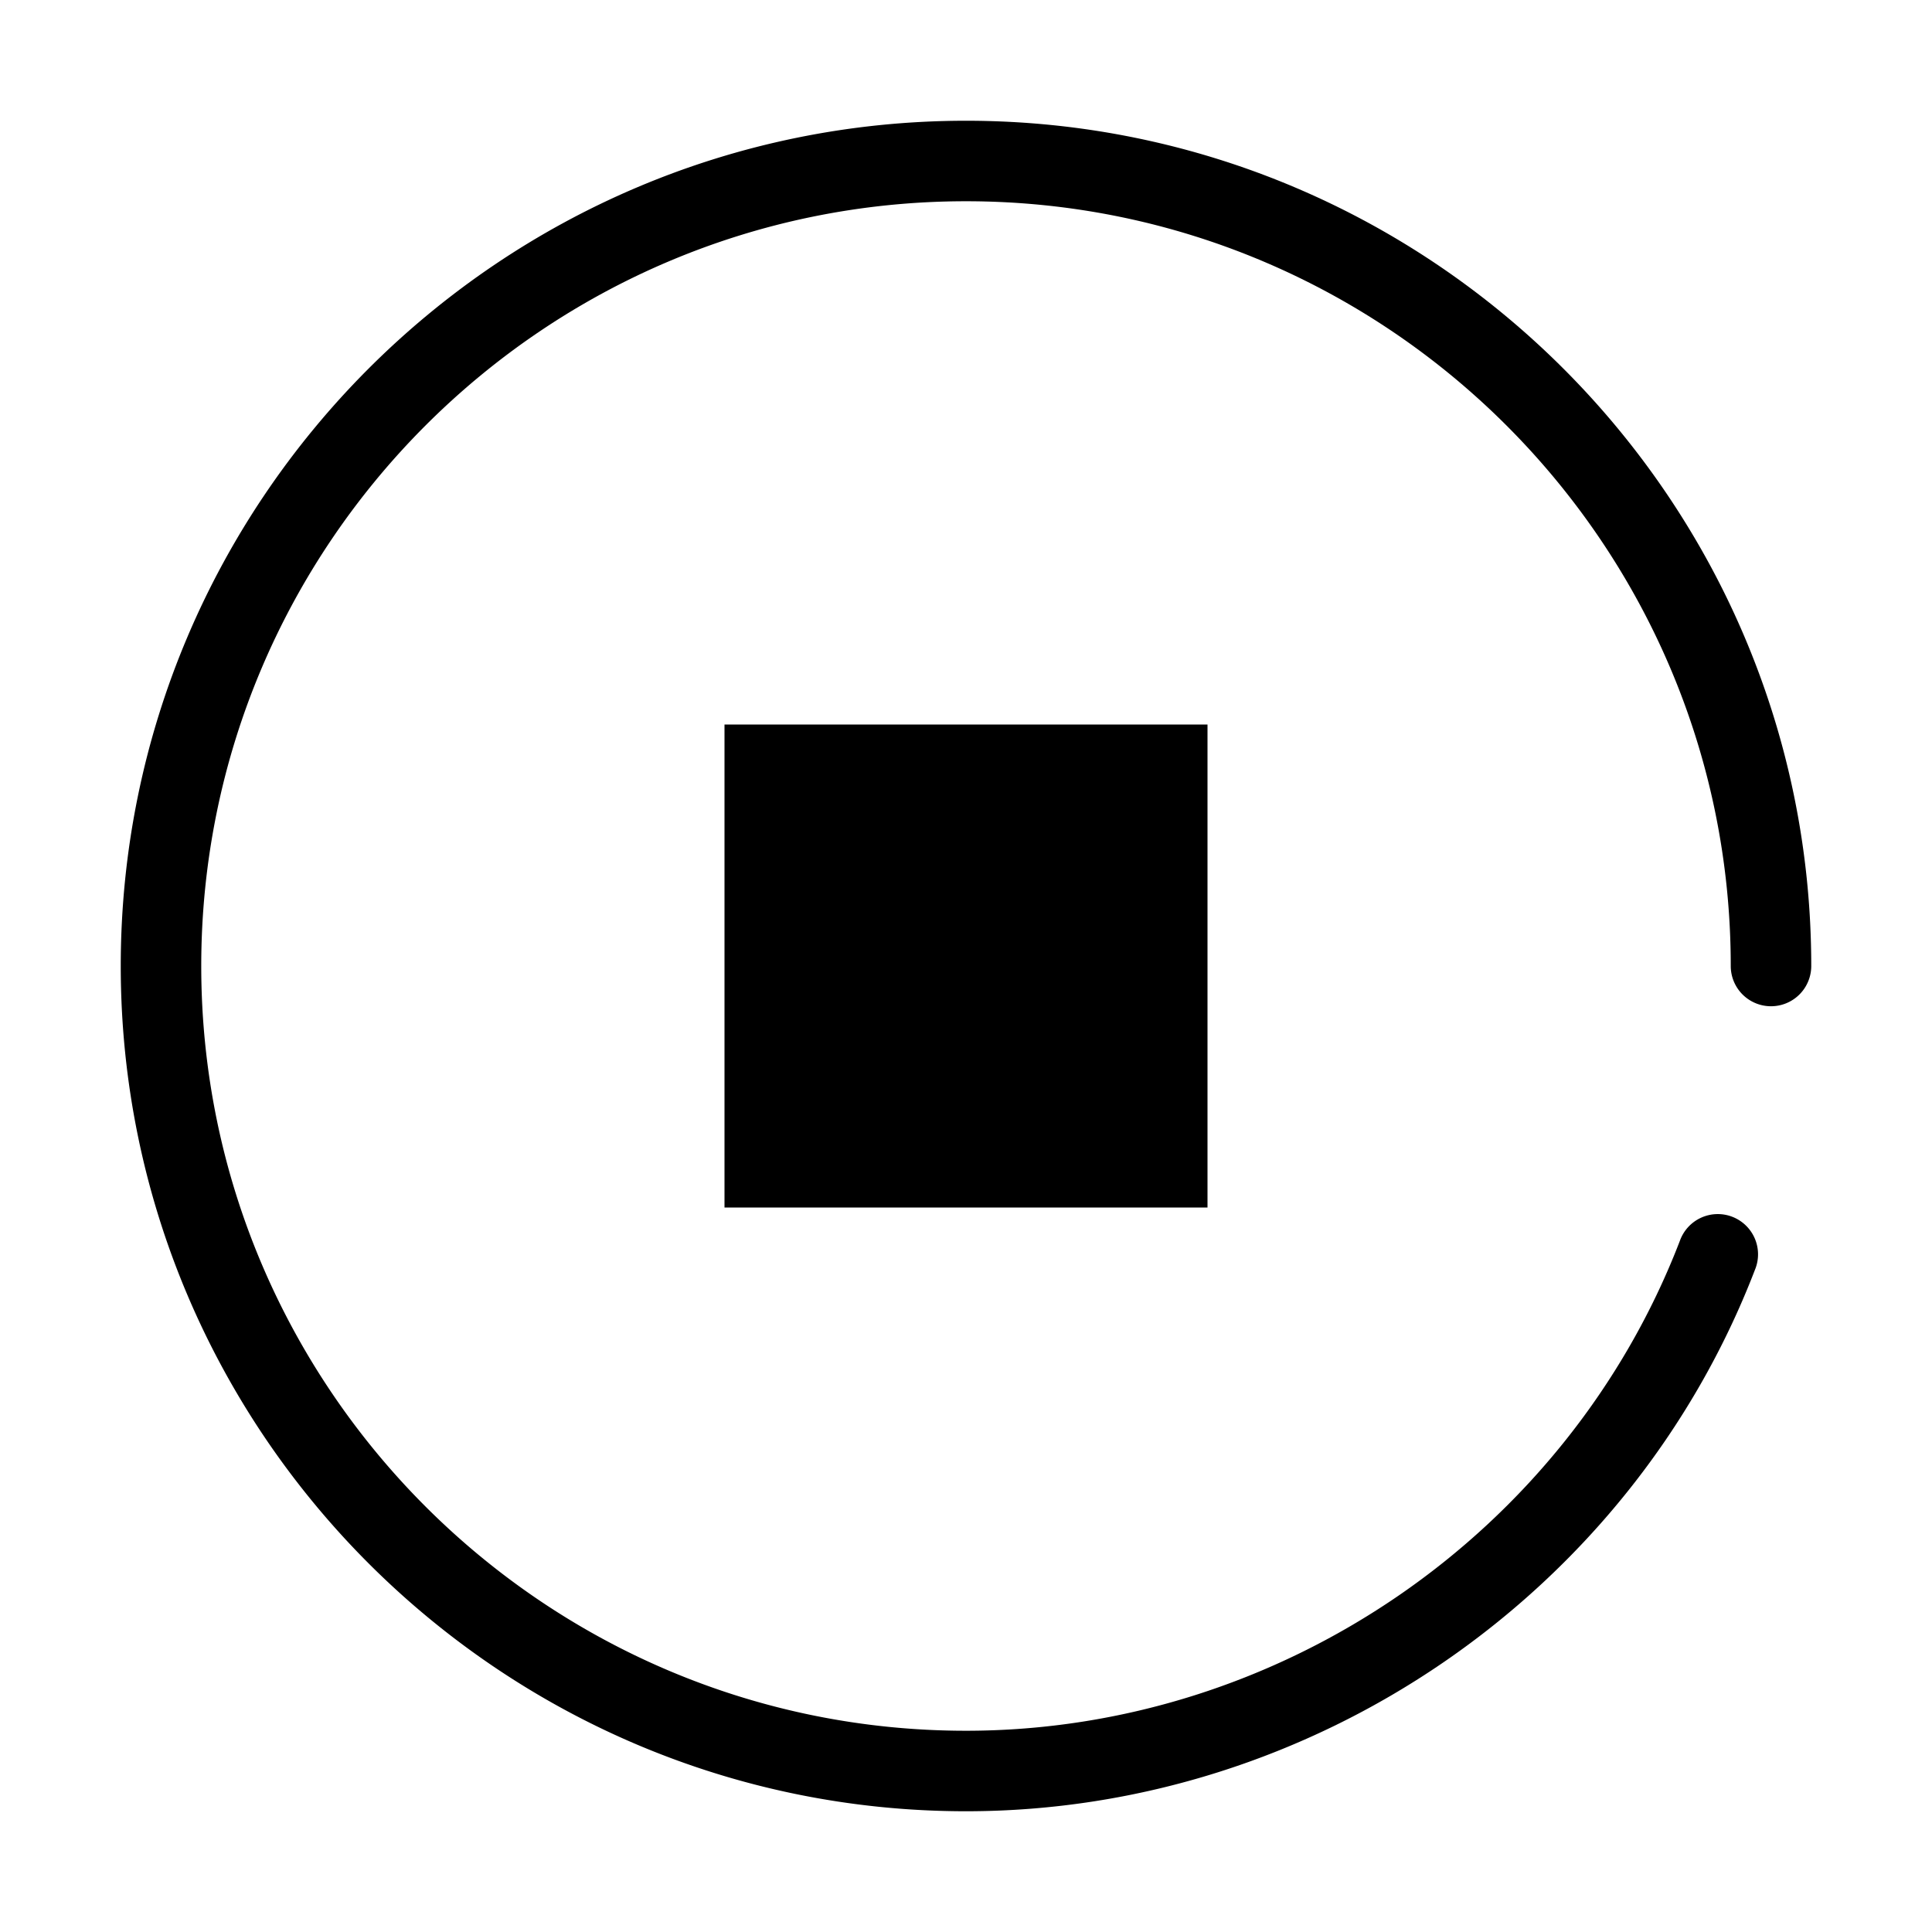 <svg xmlns="http://www.w3.org/2000/svg" viewBox="0 0 24 24"><path d="M12 22.5C6.21 22.5 1.5 17.789 1.5 12 1.5 6.21 6.21 1.5 12 1.5c5.789 0 10.5 4.71 10.5 10.5a.5.5 0 1 1-1 0c0-5.238-4.262-9.5-9.5-9.5S2.5 6.762 2.5 12c0 5.239 4.262 9.5 9.5 9.5 3.902 0 7.467-2.445 8.868-6.086a.5.5 0 1 1 .933.359C20.253 19.797 16.314 22.5 12 22.5zM15 9H9v6h6V9z"/></svg>